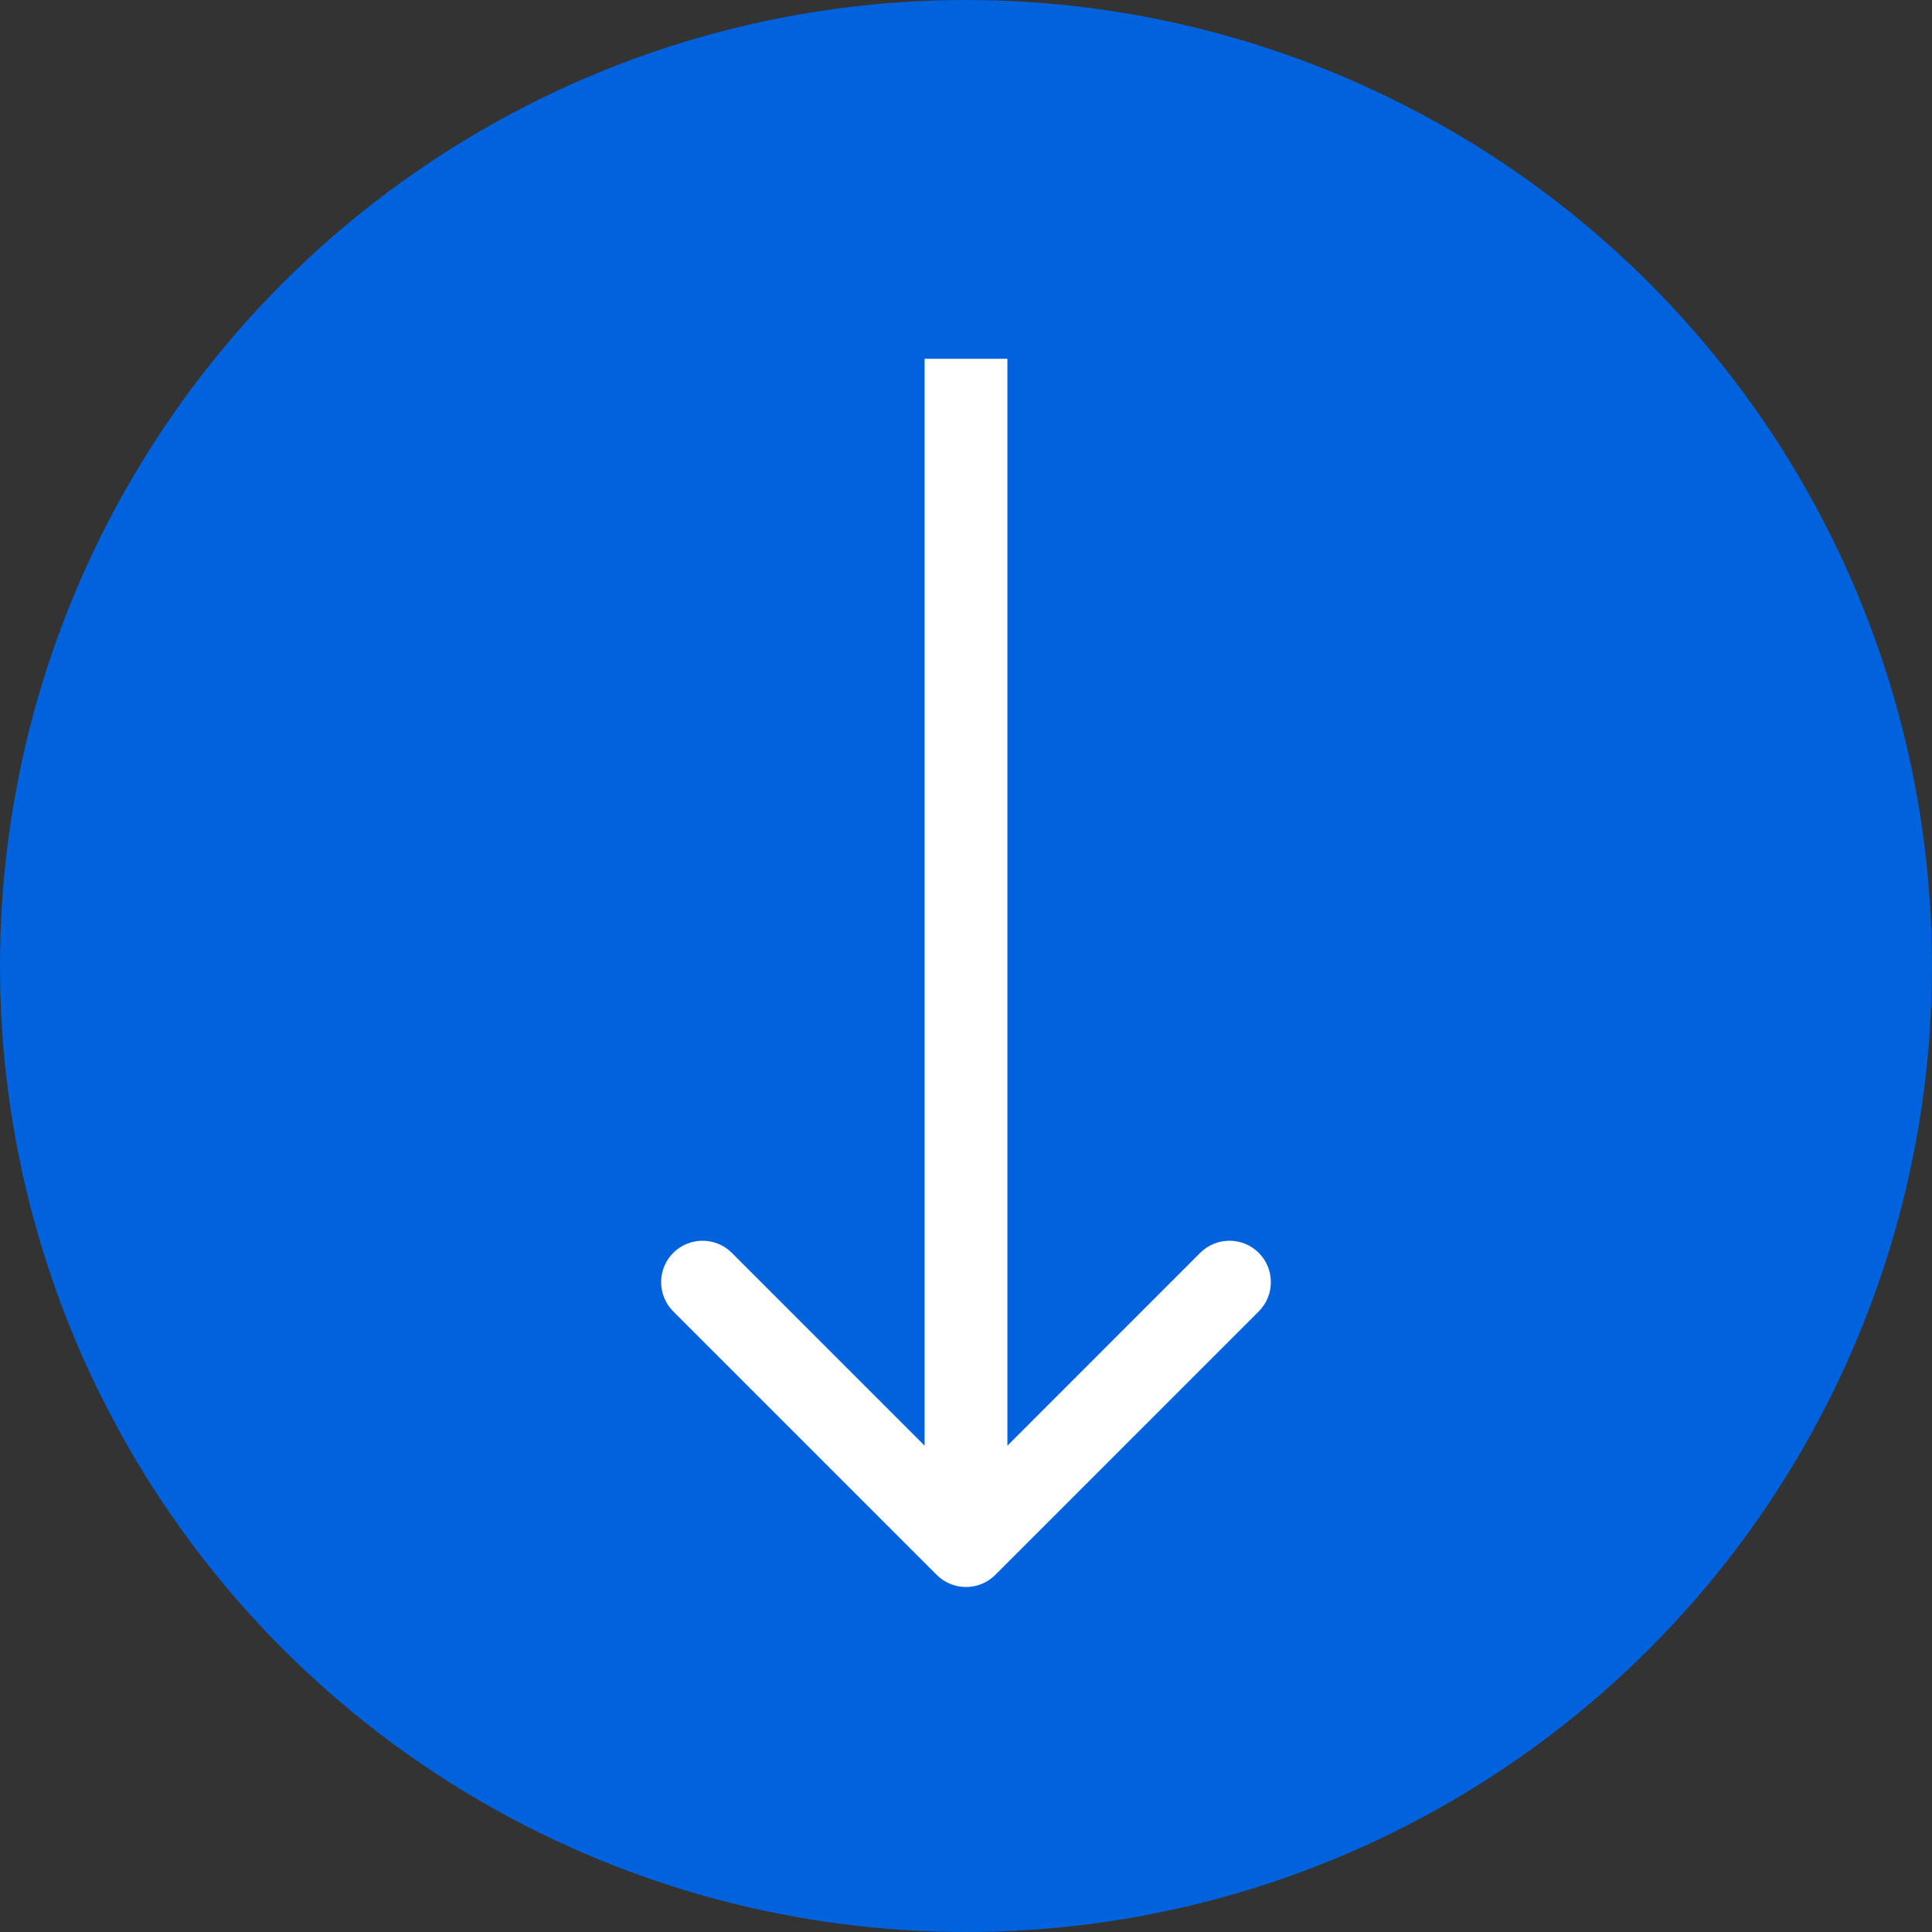 <svg width="70" height="70" viewBox="0 0 70 70" fill="none" xmlns="http://www.w3.org/2000/svg">
<rect x="0" y="0" width="70" height="70" fill="#333333" stroke="none"/>
<circle cx="35" cy="35" r="35" fill="#0063DD"/>
<path d="M33.939 57.061C34.525 57.646 35.475 57.646 36.061 57.061L45.607 47.515C46.192 46.929 46.192 45.979 45.607 45.393C45.021 44.808 44.071 44.808 43.485 45.393L35 53.879L26.515 45.393C25.929 44.808 24.979 44.808 24.393 45.393C23.808 45.979 23.808 46.929 24.393 47.515L33.939 57.061ZM33.5 13L33.5 56L36.5 56L36.5 13L33.5 13Z" fill="white"/>
</svg>
